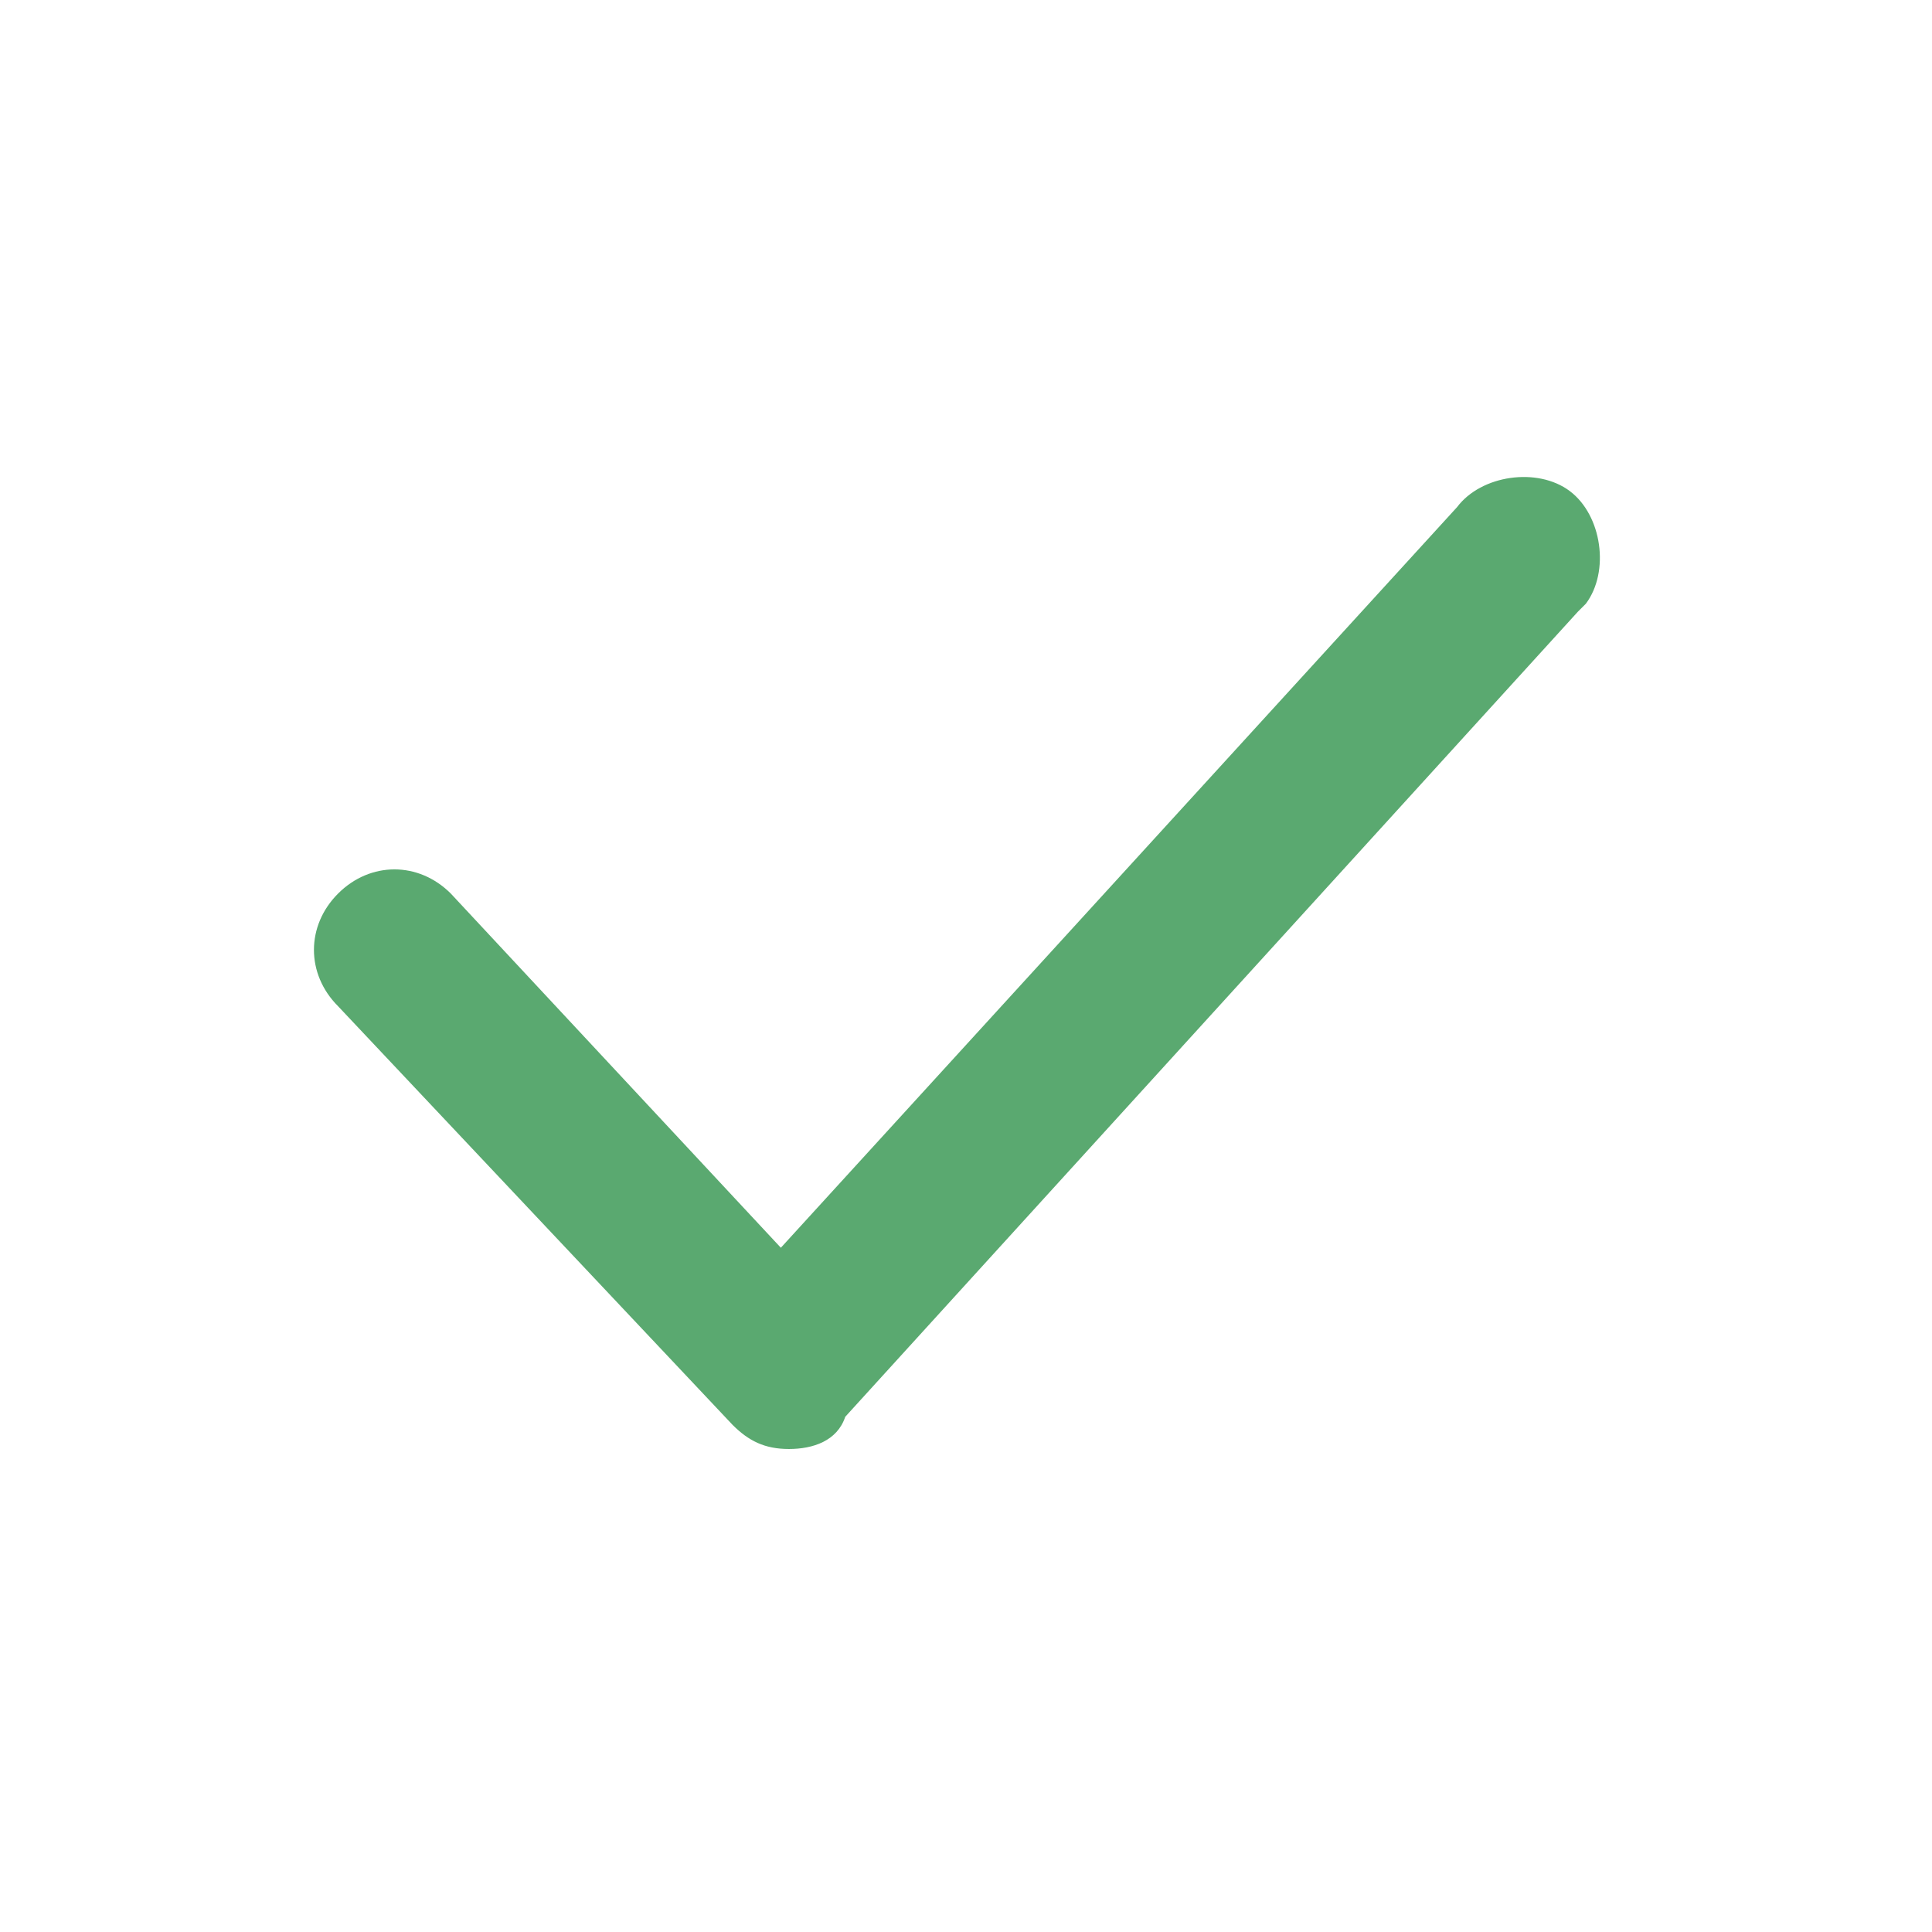 <svg width="512" height="512" viewBox="0 0 512 512" fill="none" xmlns="http://www.w3.org/2000/svg">
<path d="M209.066 383.998C202.666 383.998 198.399 381.865 194.133 377.598L89.599 266.665C81.066 258.131 81.066 245.331 89.599 236.798C98.133 228.265 110.933 228.265 119.466 236.798L206.933 330.665L386.133 134.398C392.533 125.865 407.466 123.731 415.999 130.131C424.533 136.531 426.666 151.465 420.266 159.998L418.133 162.131L223.999 375.465C221.866 381.865 215.466 383.998 209.066 383.998V383.998Z" fill="#5AA970"/>
</svg>
